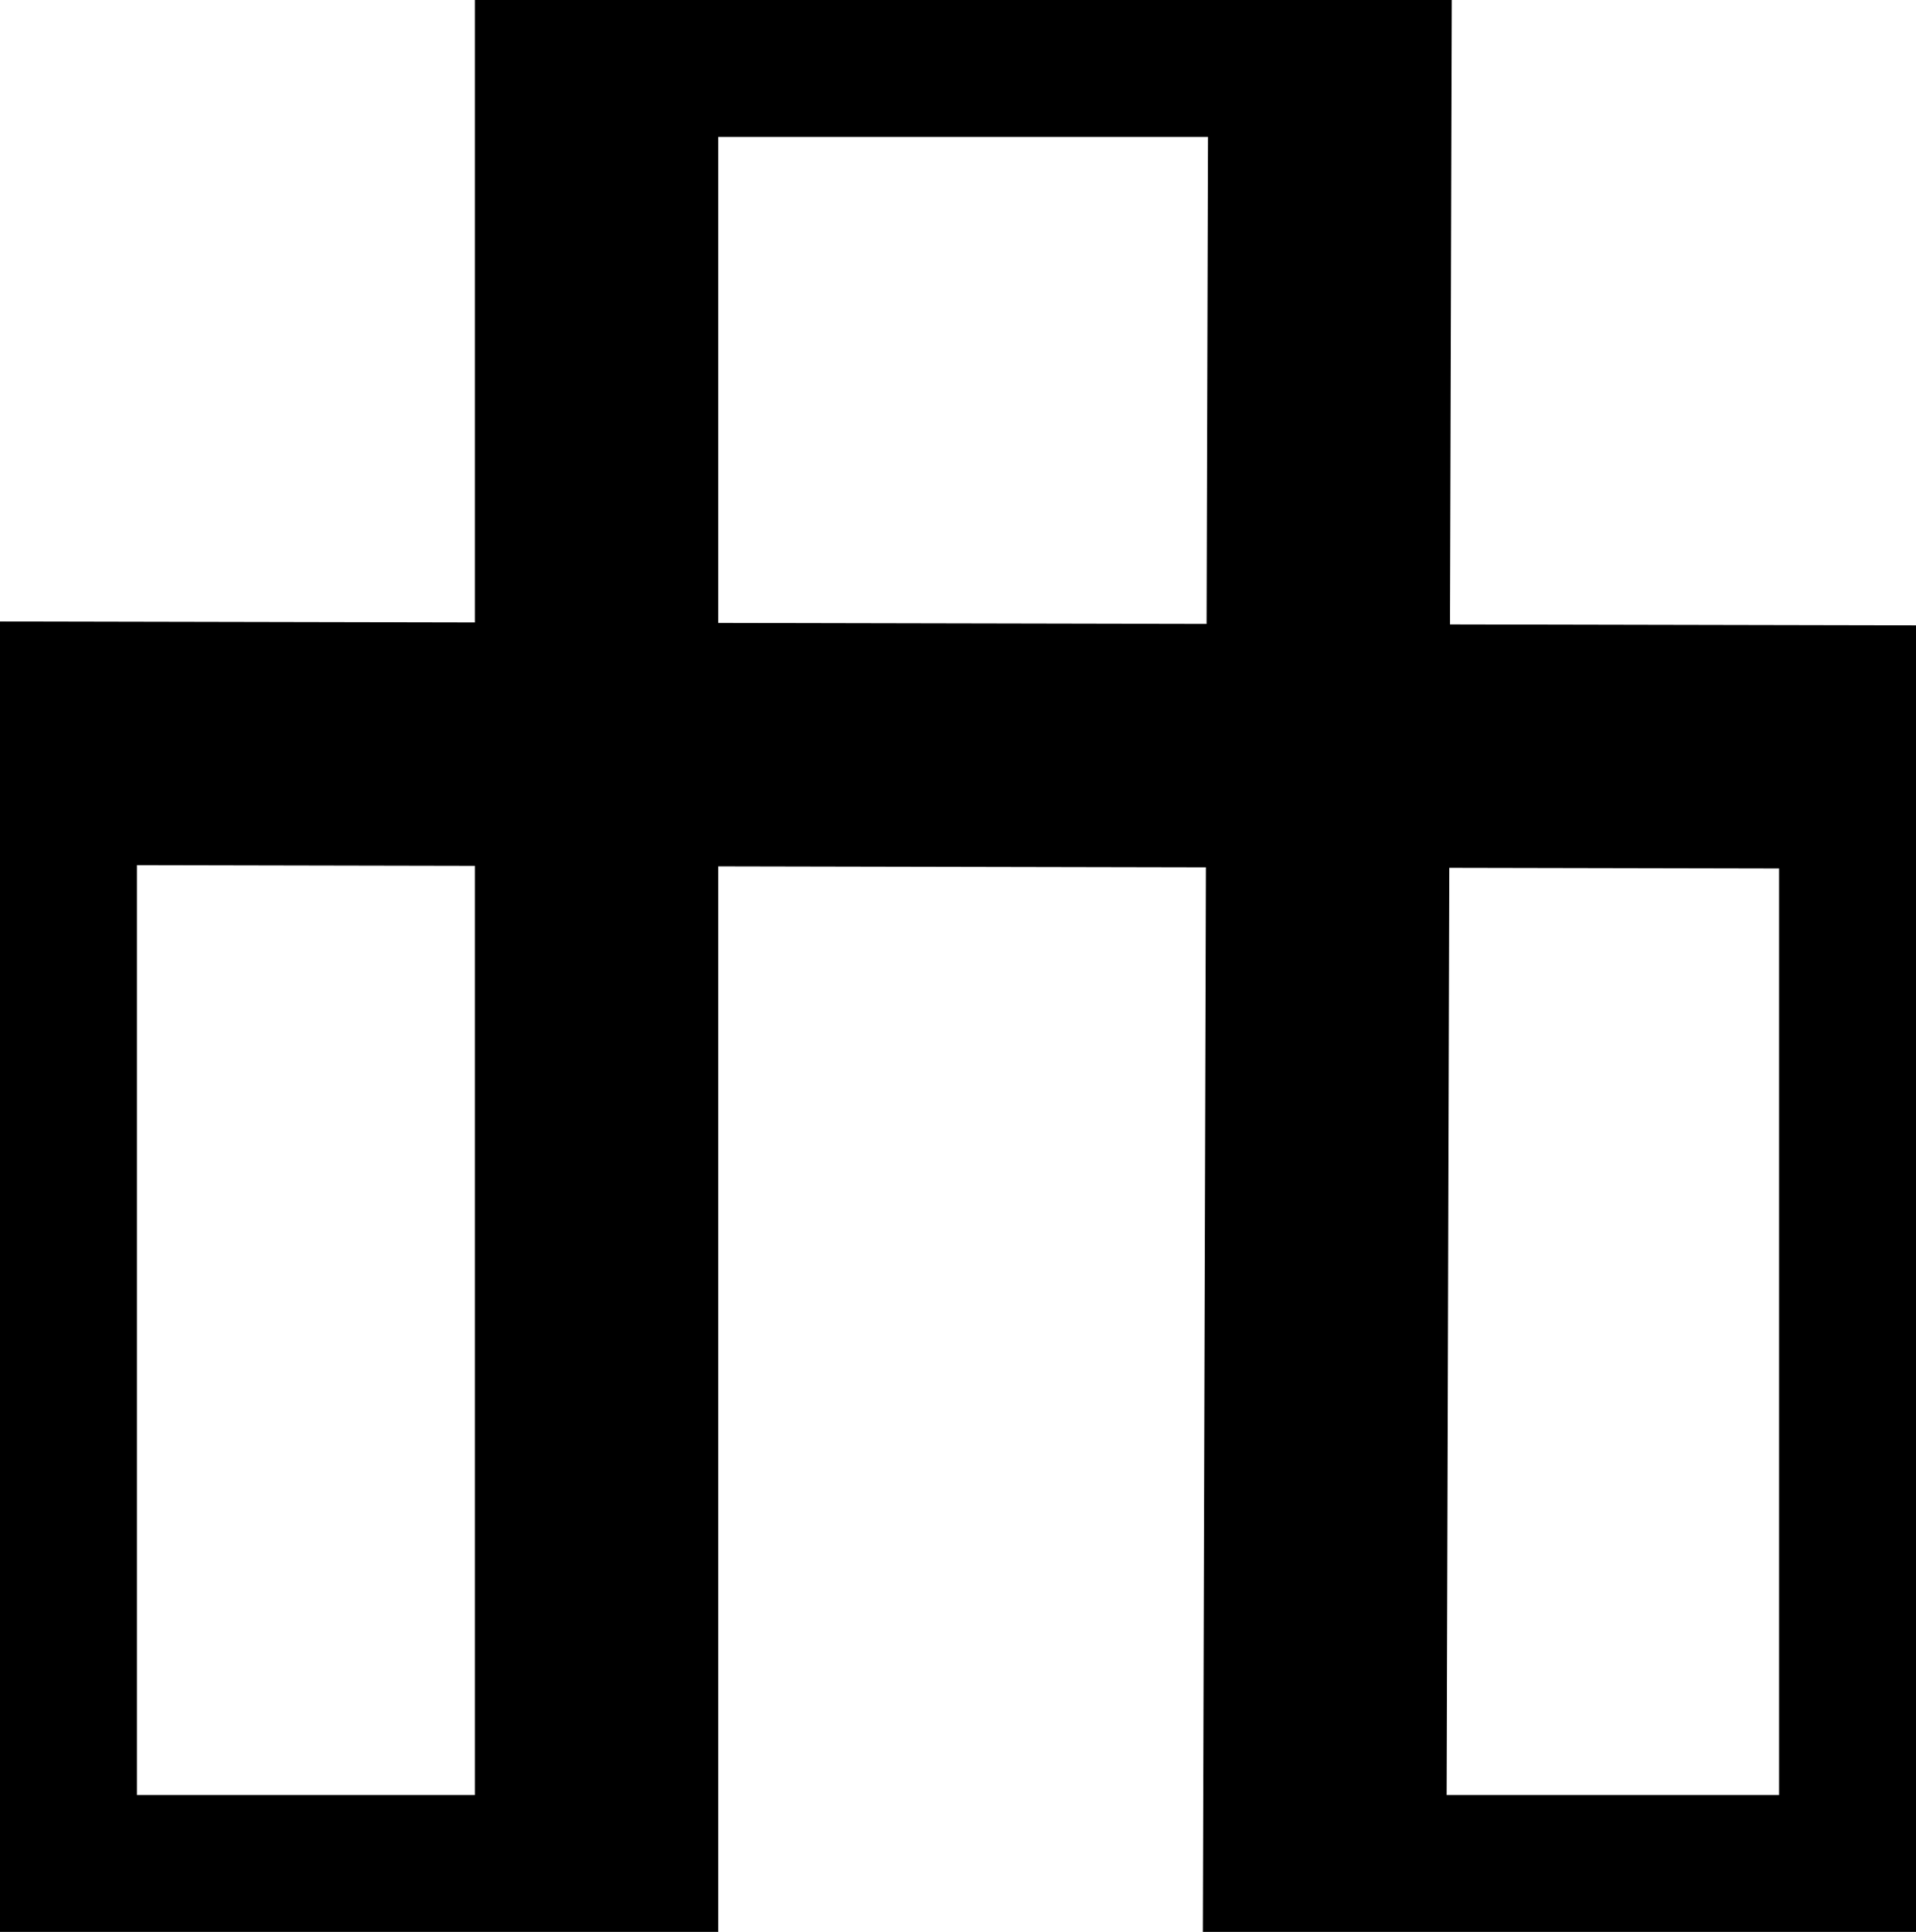 <?xml version="1.0" encoding="UTF-8" standalone="no"?>
<!-- Created with Inkscape (http://www.inkscape.org/) -->

<svg
   xmlns:dc="http://purl.org/dc/elements/1.1/"
   xmlns:cc="http://creativecommons.org/ns#"
   xmlns:rdf="http://www.w3.org/1999/02/22-rdf-syntax-ns#"
   xmlns:svg="http://www.w3.org/2000/svg"
   xmlns="http://www.w3.org/2000/svg"
   xmlns:sodipodi="http://sodipodi.sourceforge.net/DTD/sodipodi-0.dtd"
   xmlns:inkscape="http://www.inkscape.org/namespaces/inkscape"
   width="71.09mm"
   height="71.684mm"
   viewBox="0 0 251.893 254"
   id="svg2"
   version="1.1"
   inkscape:version="0.91 r13725"
   sodipodi:docname="logoPichotCabalistiqueSvgSimple.svg">
  <defs
     id="defs4" />
  <sodipodi:namedview
     id="base"
     pagecolor="#ffffff"
     bordercolor="#666666"
     borderopacity="1.0"
     inkscape:pageopacity="0.0"
     inkscape:pageshadow="2"
     inkscape:zoom="0.49497475"
     inkscape:cx="-334.98812"
     inkscape:cy="-234.36579"
     inkscape:document-units="px"
     inkscape:current-layer="layer1"
     showgrid="false"
     inkscape:window-width="1448"
     inkscape:window-height="841"
     inkscape:window-x="-8"
     inkscape:window-y="-8"
     inkscape:window-maximized="1"
     fit-margin-top="0"
     fit-margin-left="0"
     fit-margin-right="0"
     fit-margin-bottom="0" />
  <g
     inkscape:label="Calque 1"
     inkscape:groupmode="layer"
     id="layer1"
     transform="translate(-220.143,-282.505)">
    <path
       style="fill:none;fill-rule:evenodd;stroke:#000000;stroke-width:32;stroke-linecap:butt;stroke-linejoin:miter;stroke-miterlimit:4;stroke-dasharray:none;stroke-opacity:1"
       d="m 298.571,534.505 0,-250 96.429,0 -0.714,250 75.75,0 0,-153.781 -247.893,-0.505 0,154.286 z"
       id="path3347"
       inkscape:connector-curvature="0"
       sodipodi:nodetypes="ccccccccc" />
  </g>
</svg>
